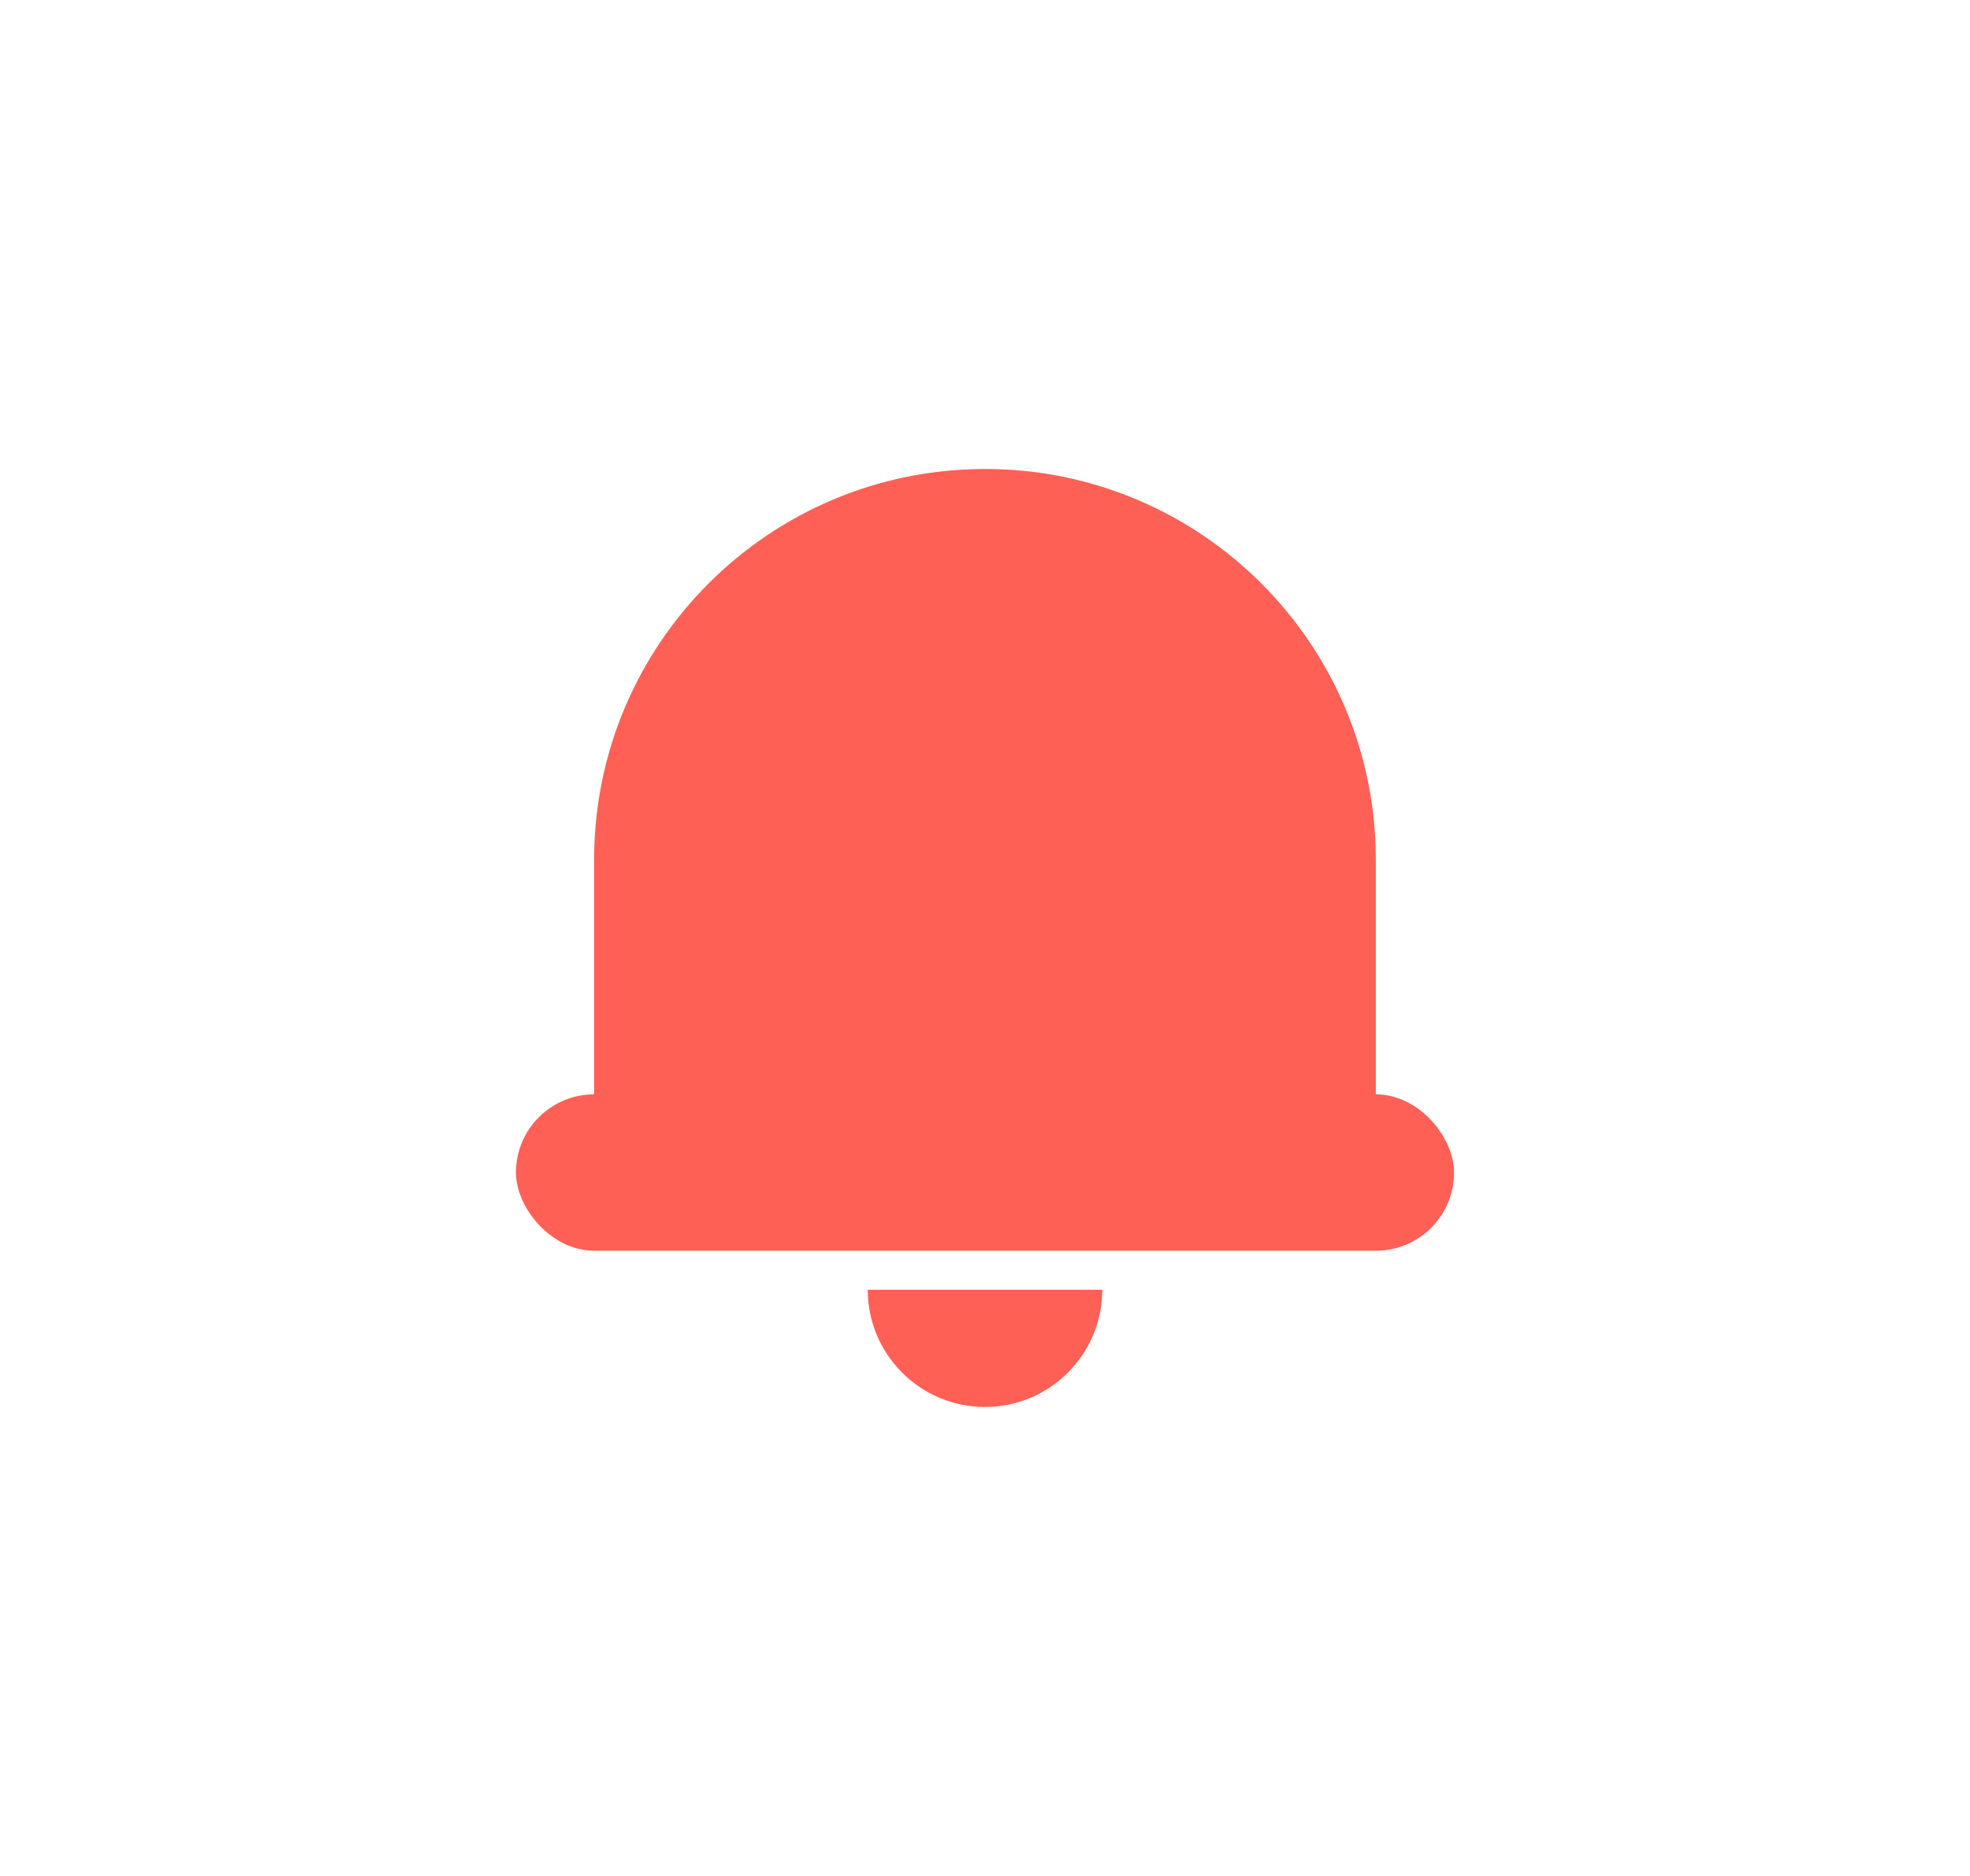 <svg width="21" height="20" viewBox="0 0 21 20" fill="none" xmlns="http://www.w3.org/2000/svg">
<path d="M6.333 9.167C6.333 6.865 8.198 5 10.5 5C12.801 5 14.666 6.865 14.666 9.167V12.083H6.333V9.167Z" fill="#FF6056"/>
<rect x="5.5" y="11.667" width="10" height="1.667" rx="0.833" fill="#FF6056"/>
<path d="M9.25 13.75H11.75C11.75 14.44 11.19 15 10.5 15C9.81 15 9.25 14.44 9.25 13.75Z" fill="#FF6056"/>
</svg>
